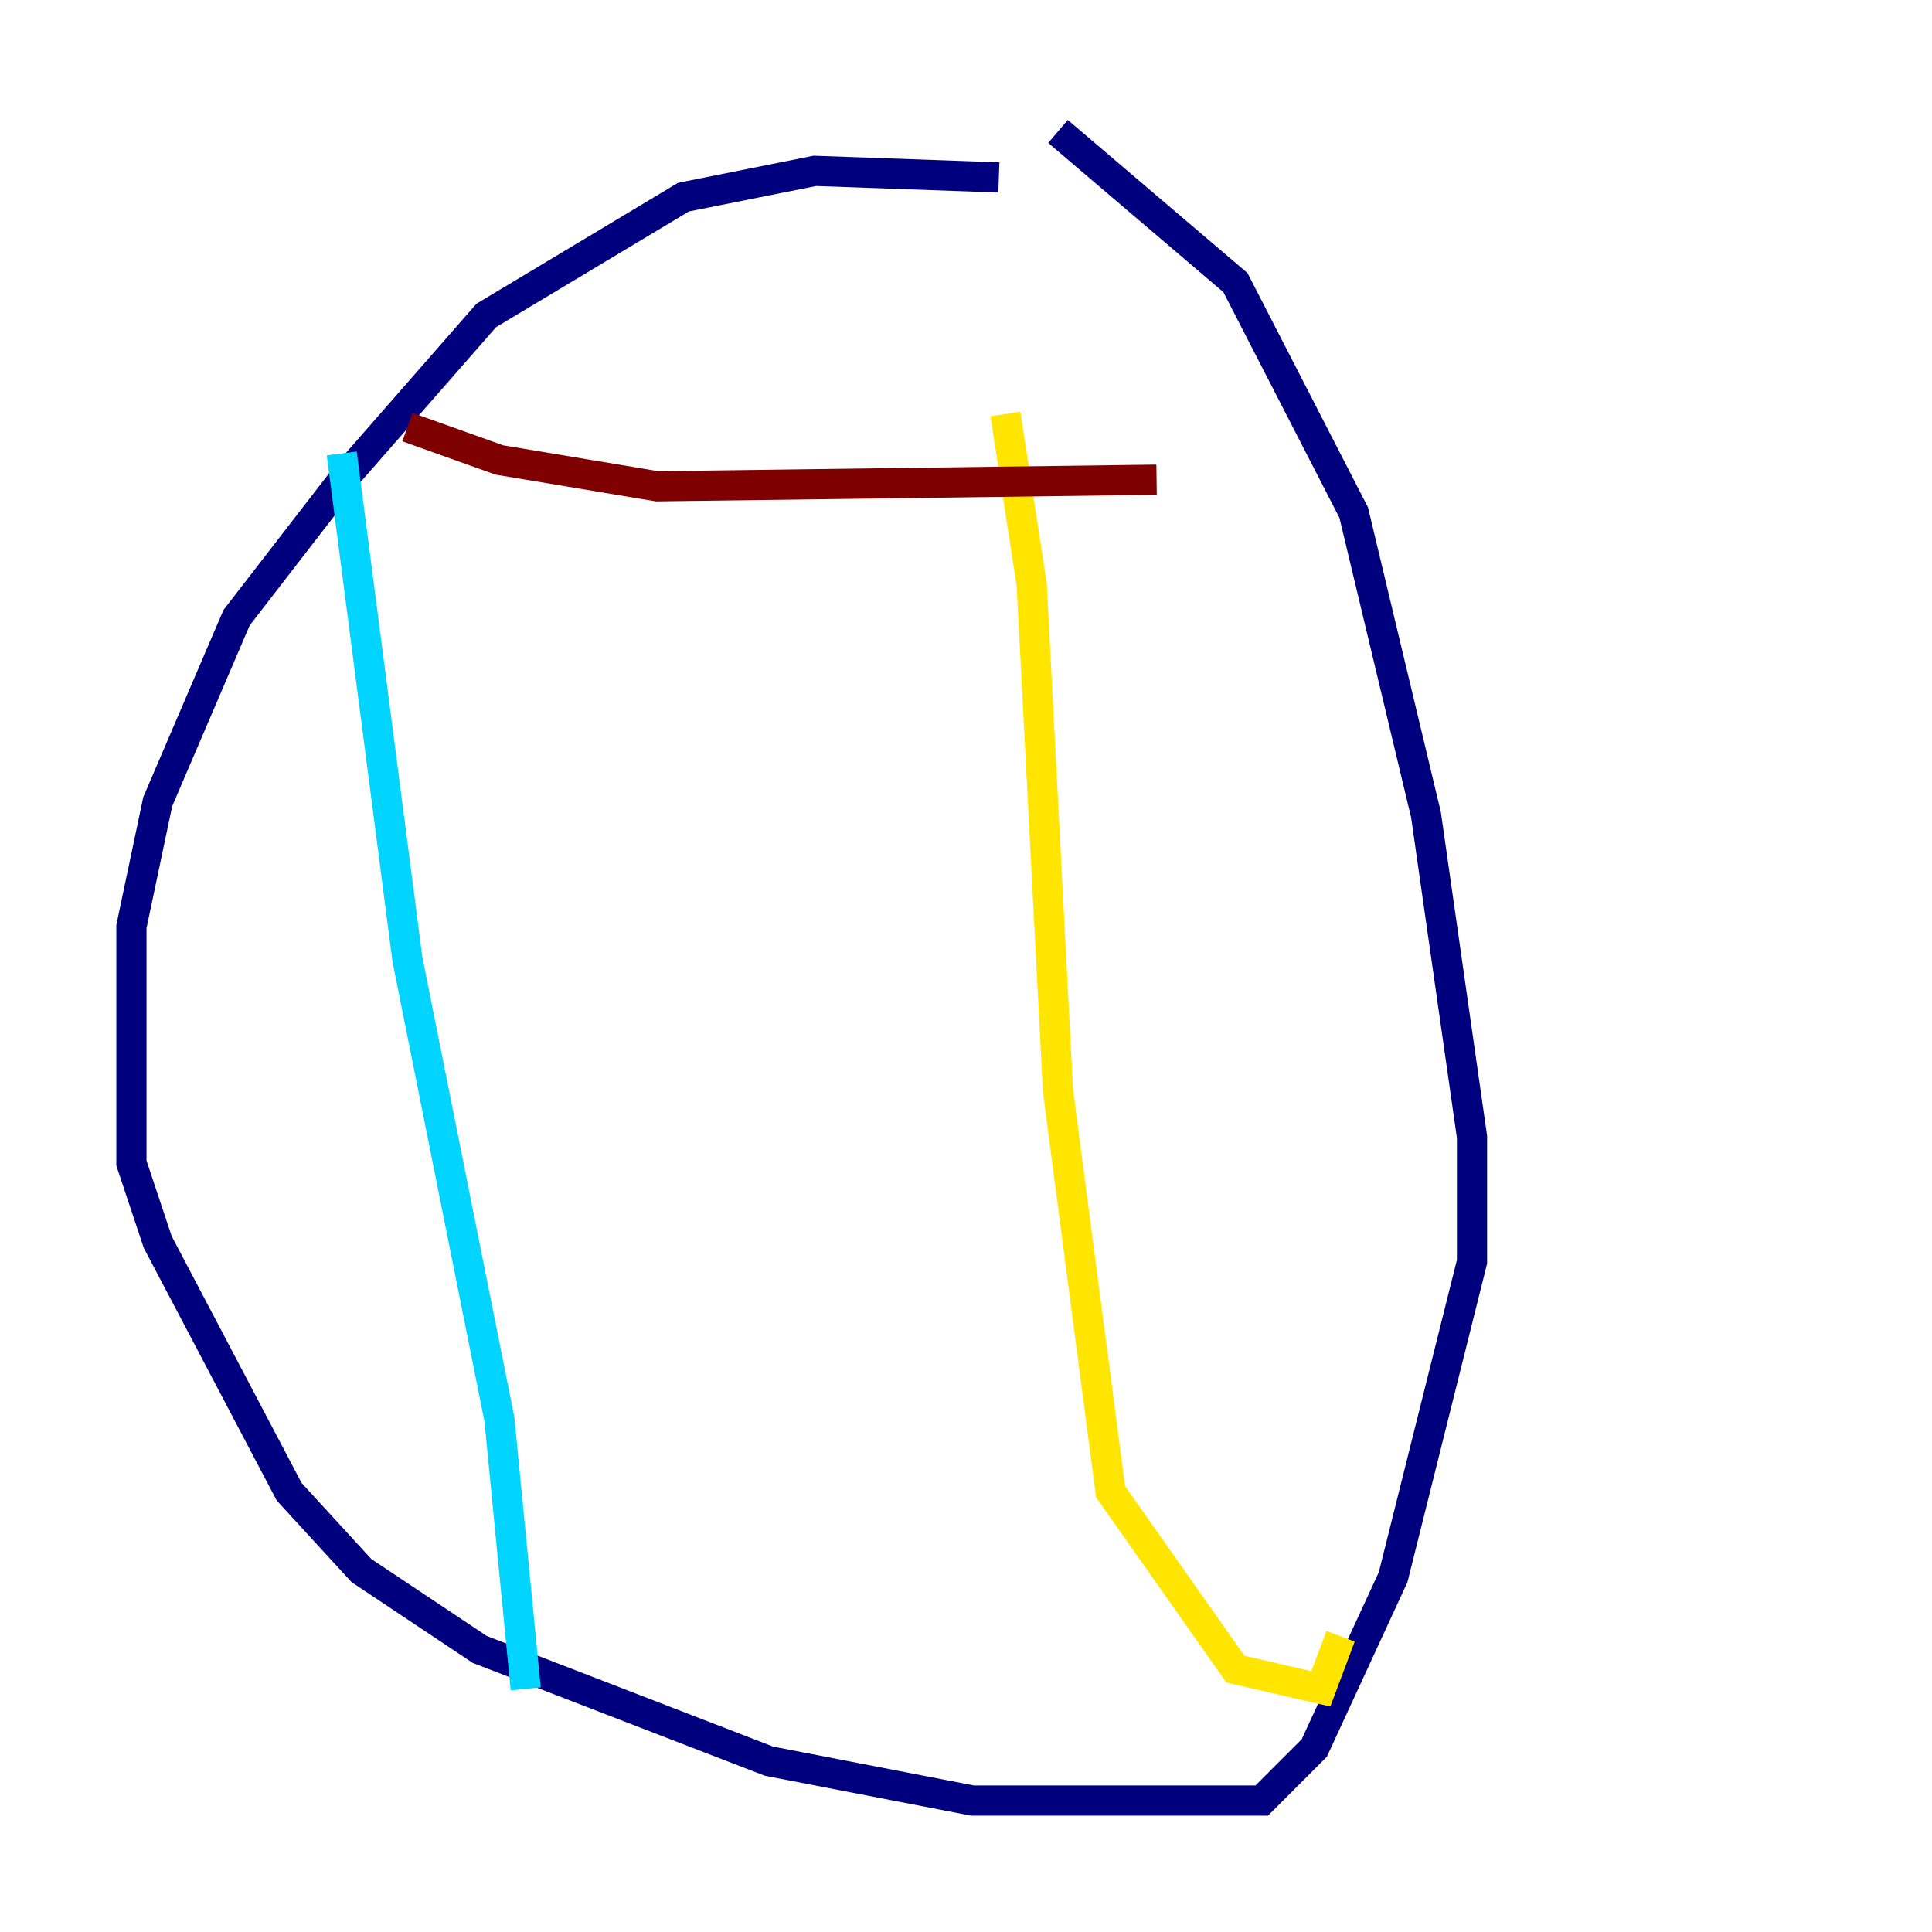 <?xml version="1.0" encoding="utf-8" ?>
<svg baseProfile="tiny" height="128" version="1.2" viewBox="0,0,128,128" width="128" xmlns="http://www.w3.org/2000/svg" xmlns:ev="http://www.w3.org/2001/xml-events" xmlns:xlink="http://www.w3.org/1999/xlink"><defs /><polyline fill="none" points="66.177,11.755 53.986,11.32 45.279,13.061 32.218,20.898 23.075,31.347 15.674,40.925 10.449,53.116 8.707,61.388 8.707,77.061 10.449,82.286 19.157,98.83 23.946,104.054 31.782,109.279 50.939,116.68 64.435,119.293 83.592,119.293 87.075,115.809 92.299,104.49 97.524,83.592 97.524,75.32 94.476,53.986 89.687,33.959 81.85,18.721 70.095,8.707" stroke="#00007f" stroke-width="2" /><polyline fill="none" points="22.64,30.041 26.993,63.565 33.088,94.041 34.83,111.891" stroke="#00d4ff" stroke-width="2" /><polyline fill="none" points="66.612,27.429 68.354,38.748 70.095,72.272 73.578,98.83 81.85,110.585 87.51,111.891 88.816,108.408" stroke="#ffe500" stroke-width="2" /><polyline fill="none" points="26.993,28.299 33.088,30.476 43.537,32.218 76.626,31.782" stroke="#7f0000" stroke-width="2" /></svg>